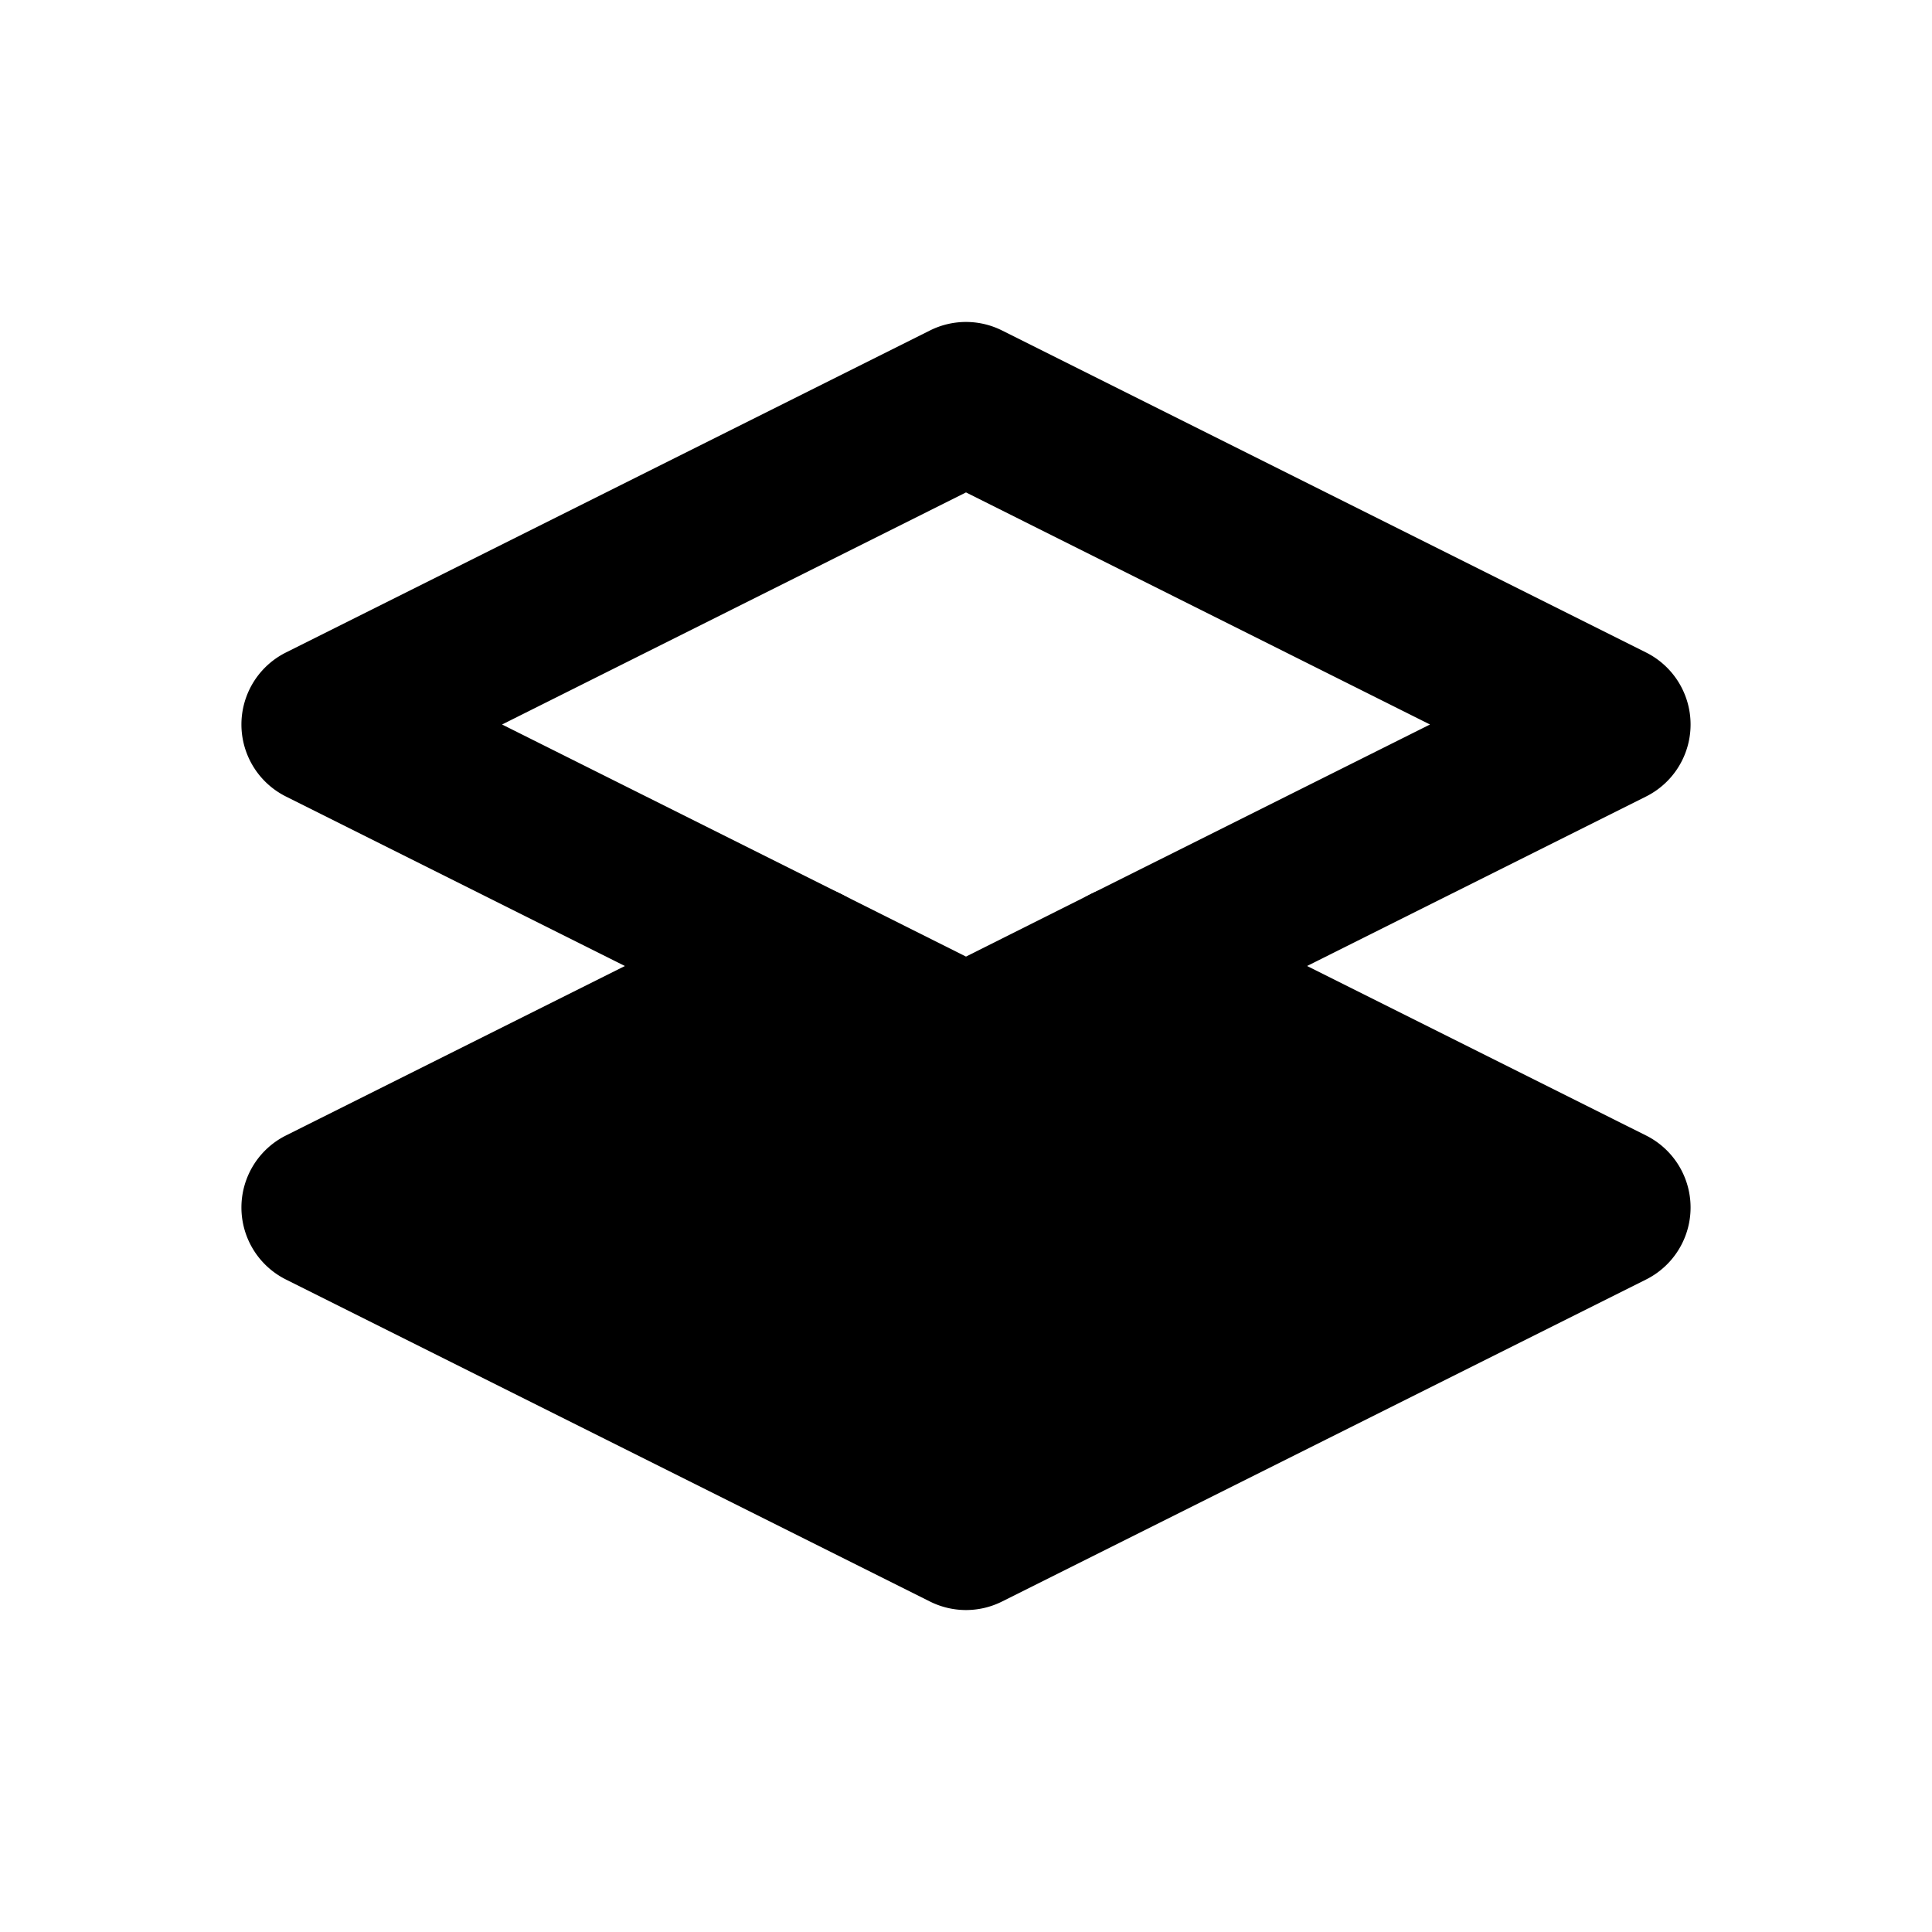 <svg xmlns="http://www.w3.org/2000/svg" width="24" height="24" viewBox="0 0 24 24"><path d="m11.553 4.105-8 4a1 1 0 0 0 0 1.79l6 3a1 1 0 0 0 1.342-.448 1 1 0 0 0-.448-1.342L6.237 9 12 6.117 17.764 9l-4.211 2.105a1 1 0 0 0-.448 1.342 1 1 0 0 0 1.342.448l6-3a1 1 0 0 0 0-1.79l-8-4a1 1 0 0 0-.894 0z"/><path d="m10 12-6 3 8 4 8-4-6-3-2 1z"/><path d="m9.553 11.105-6 3a1 1 0 0 0 0 1.79l8 4a1 1 0 0 0 .894 0l8-4a1 1 0 0 0 0-1.79l-6-3a1 1 0 0 0-.894 0L12 11.883l-1.553-.778a1 1 0 0 0-.894 0zM10 13.117l1.553.778a1 1 0 0 0 .894 0L14 13.117 17.764 15 12 17.883 6.236 15Z"/></svg>